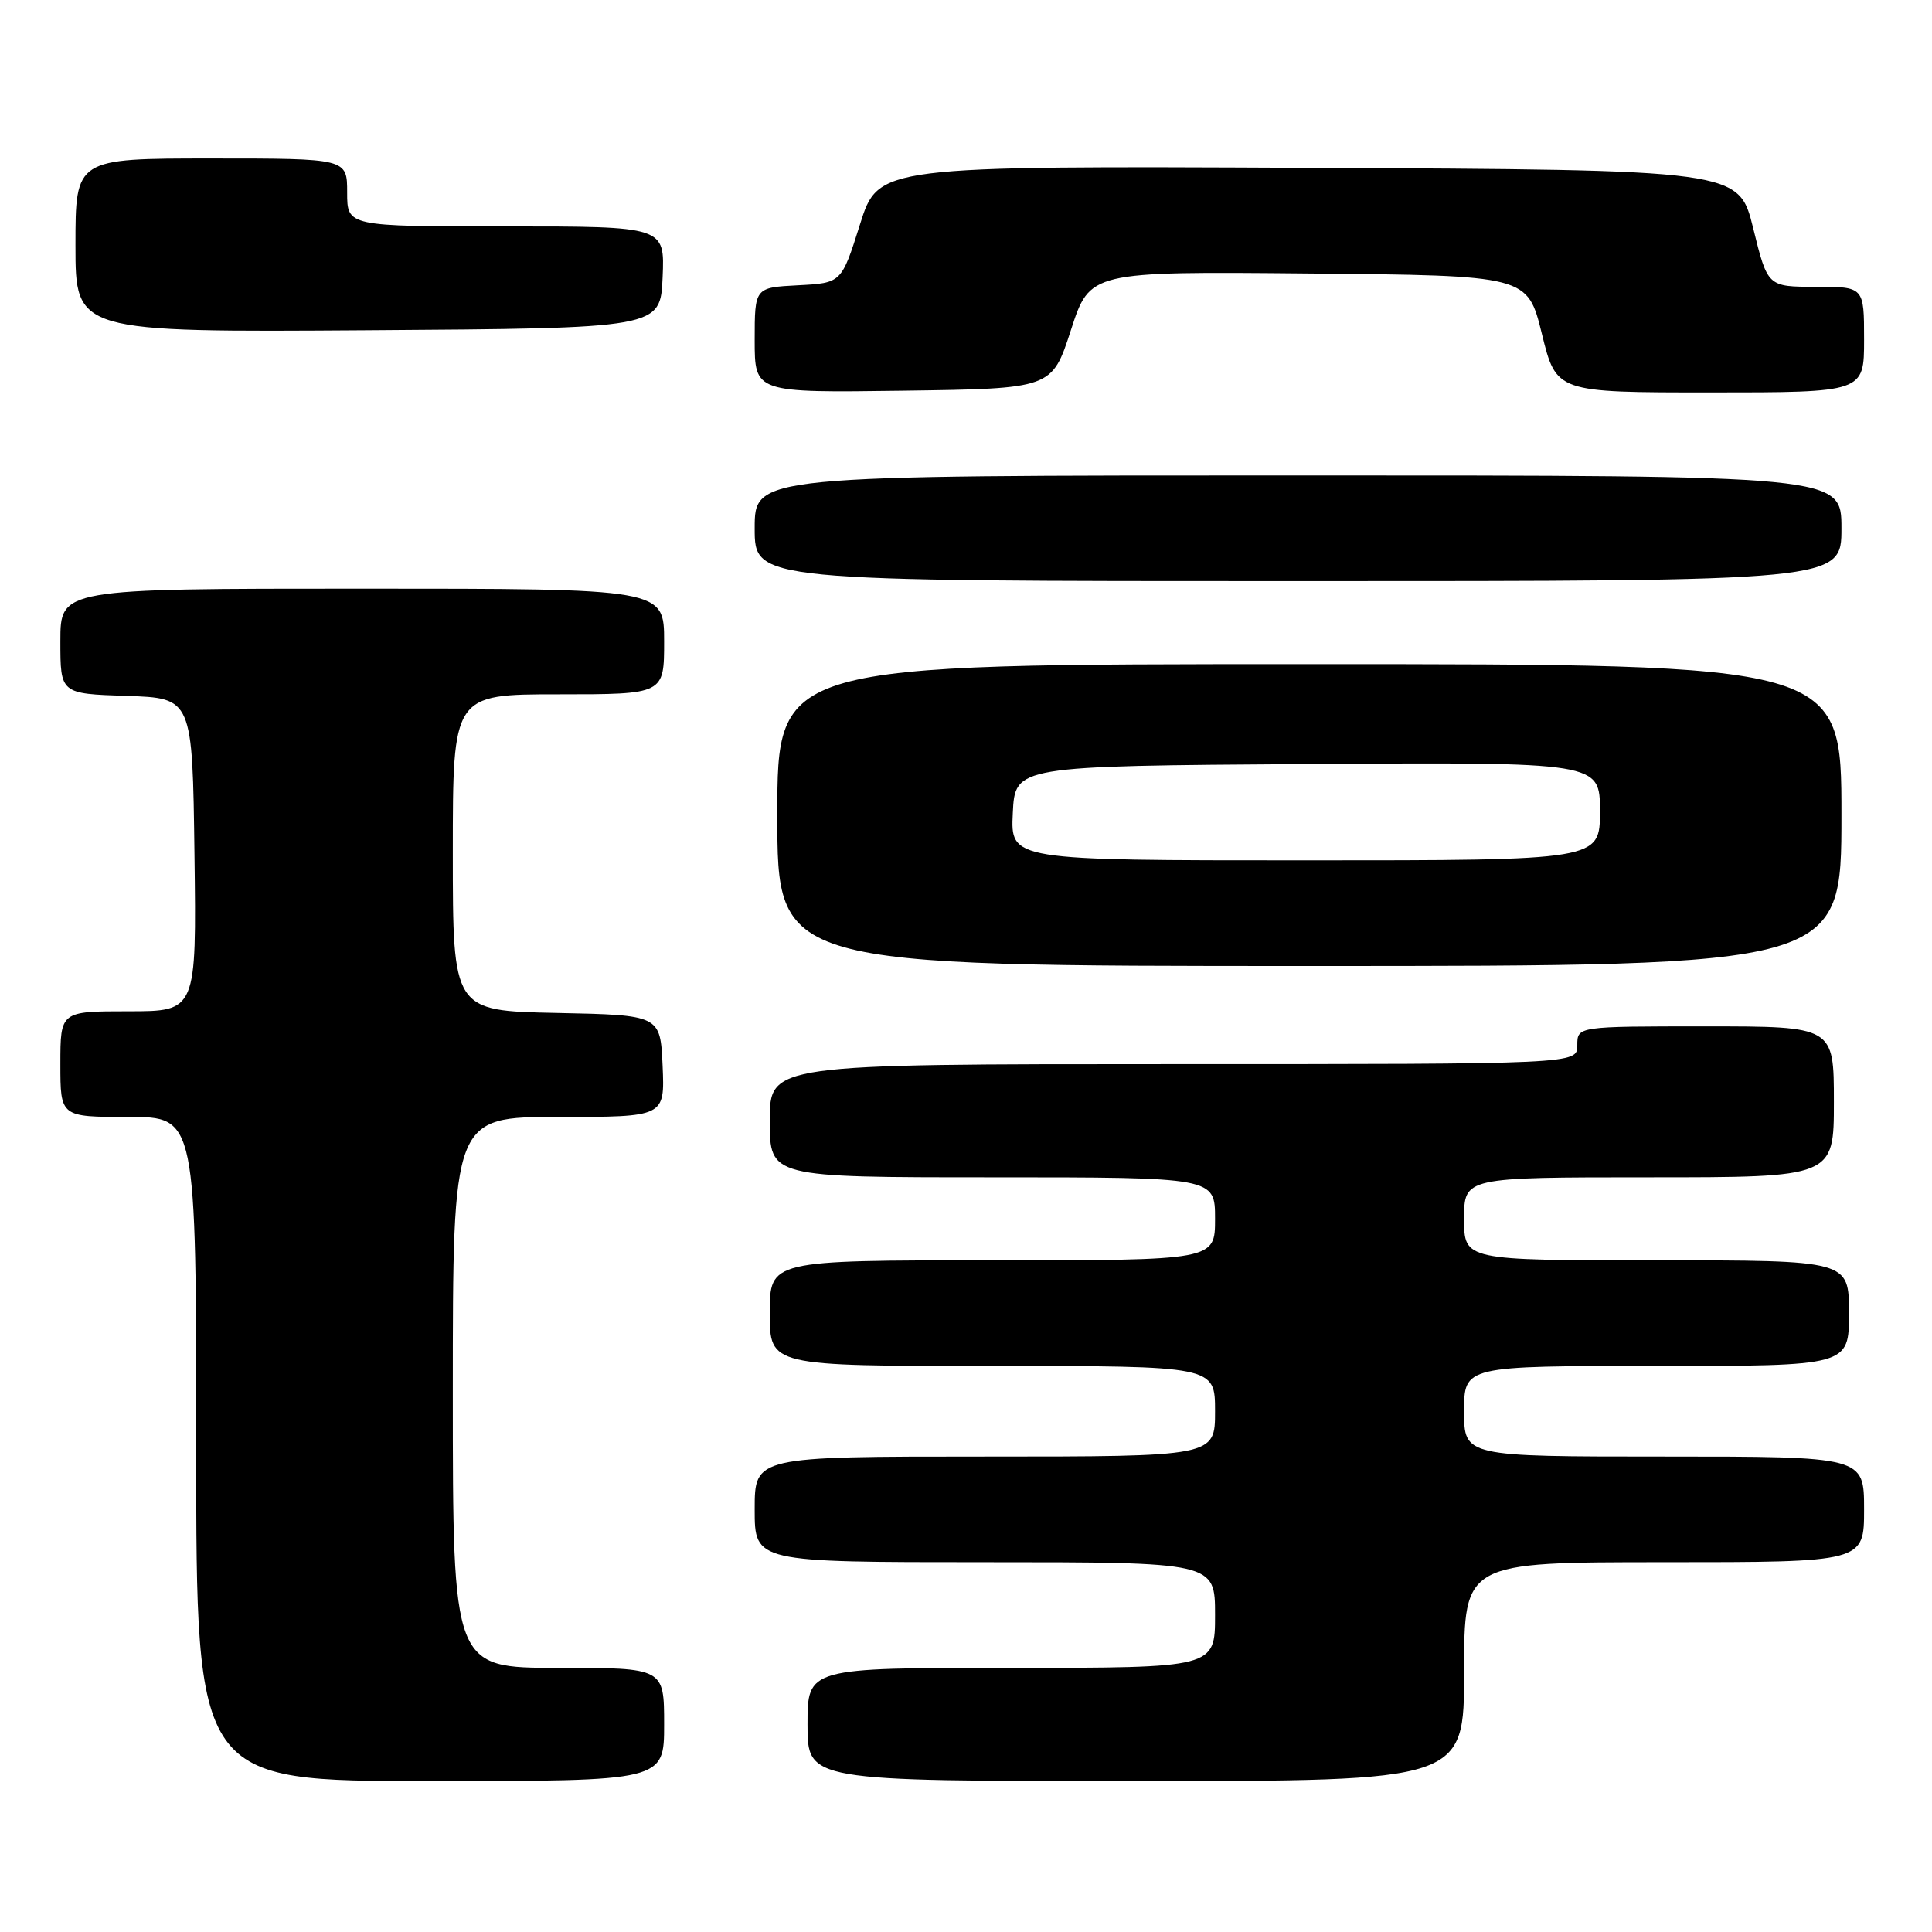 <?xml version="1.0" encoding="UTF-8" standalone="no"?>
<!DOCTYPE svg PUBLIC "-//W3C//DTD SVG 1.1//EN" "http://www.w3.org/Graphics/SVG/1.1/DTD/svg11.dtd" >
<svg xmlns="http://www.w3.org/2000/svg" xmlns:xlink="http://www.w3.org/1999/xlink" version="1.1" viewBox="0 0 256 256">
 <g >
 <path fill="currentColor"
d=" M 88.00 228.50 C 88.00 221.00 88.00 221.00 74.00 221.00 C 60.00 221.00 60.00 221.00 60.00 184.50 C 60.00 148.00 60.00 148.00 74.05 148.00 C 88.09 148.00 88.09 148.00 87.80 141.25 C 87.50 134.50 87.50 134.50 73.75 134.22 C 60.00 133.94 60.00 133.94 60.00 112.97 C 60.00 92.00 60.00 92.00 74.00 92.00 C 88.00 92.00 88.00 92.00 88.00 85.00 C 88.00 78.00 88.00 78.00 48.00 78.00 C 8.00 78.00 8.00 78.00 8.00 84.96 C 8.00 91.92 8.00 91.92 16.75 92.21 C 25.50 92.50 25.50 92.50 25.77 113.25 C 26.04 134.00 26.04 134.00 17.02 134.00 C 8.00 134.00 8.00 134.00 8.00 141.00 C 8.00 148.00 8.00 148.00 17.00 148.00 C 26.00 148.00 26.00 148.00 26.00 192.00 C 26.00 236.00 26.00 236.00 57.00 236.00 C 88.00 236.00 88.00 236.00 88.00 228.50 Z  M 194.00 221.50 C 194.00 207.00 194.00 207.00 220.50 207.00 C 247.00 207.00 247.00 207.00 247.00 200.00 C 247.00 193.00 247.00 193.00 220.50 193.00 C 194.00 193.00 194.00 193.00 194.00 187.00 C 194.00 181.00 194.00 181.00 219.50 181.00 C 245.00 181.00 245.00 181.00 245.00 174.00 C 245.00 167.00 245.00 167.00 219.50 167.00 C 194.00 167.00 194.00 167.00 194.00 161.50 C 194.00 156.00 194.00 156.00 218.50 156.00 C 243.00 156.00 243.00 156.00 243.00 146.00 C 243.00 136.00 243.00 136.00 226.00 136.00 C 209.00 136.00 209.00 136.00 209.00 138.50 C 209.00 141.00 209.00 141.00 155.50 141.00 C 102.00 141.00 102.00 141.00 102.00 148.50 C 102.00 156.00 102.00 156.00 131.50 156.00 C 161.00 156.00 161.00 156.00 161.00 161.50 C 161.00 167.00 161.00 167.00 131.50 167.00 C 102.00 167.00 102.00 167.00 102.00 174.00 C 102.00 181.00 102.00 181.00 131.50 181.00 C 161.00 181.00 161.00 181.00 161.00 187.00 C 161.00 193.00 161.00 193.00 130.50 193.00 C 100.00 193.00 100.00 193.00 100.00 200.00 C 100.00 207.00 100.00 207.00 130.50 207.00 C 161.00 207.00 161.00 207.00 161.00 214.00 C 161.00 221.00 161.00 221.00 134.00 221.00 C 107.00 221.00 107.00 221.00 107.00 228.50 C 107.00 236.00 107.00 236.00 150.50 236.00 C 194.00 236.00 194.00 236.00 194.00 221.50 Z  M 244.00 108.00 C 244.00 88.00 244.00 88.00 173.50 88.00 C 103.00 88.00 103.00 88.00 103.00 108.00 C 103.00 128.00 103.00 128.00 173.50 128.00 C 244.00 128.00 244.00 128.00 244.00 108.00 Z  M 244.00 70.00 C 244.00 63.00 244.00 63.00 172.00 63.00 C 100.00 63.00 100.00 63.00 100.00 70.00 C 100.00 77.00 100.00 77.00 172.00 77.00 C 244.00 77.00 244.00 77.00 244.00 70.00 Z  M 141.90 43.74 C 144.42 35.97 144.42 35.97 173.41 36.24 C 202.40 36.50 202.40 36.50 204.31 44.25 C 206.22 52.00 206.22 52.00 226.61 52.00 C 247.00 52.00 247.00 52.00 247.00 45.00 C 247.00 38.00 247.00 38.00 240.61 38.00 C 234.22 38.00 234.22 38.00 232.31 30.25 C 230.40 22.50 230.40 22.50 173.40 22.24 C 116.39 21.98 116.39 21.98 113.95 29.74 C 111.50 37.50 111.50 37.50 105.75 37.80 C 100.00 38.10 100.00 38.10 100.00 45.07 C 100.00 52.04 100.00 52.04 119.69 51.77 C 139.38 51.50 139.38 51.50 141.90 43.74 Z  M 87.80 36.75 C 88.09 30.00 88.09 30.00 67.05 30.00 C 46.00 30.00 46.00 30.00 46.00 25.50 C 46.00 21.00 46.00 21.00 28.00 21.00 C 10.00 21.00 10.00 21.00 10.00 32.51 C 10.00 44.02 10.00 44.02 48.75 43.76 C 87.50 43.50 87.50 43.50 87.80 36.75 Z  M 134.20 107.75 C 134.50 101.50 134.50 101.50 173.25 101.24 C 212.00 100.98 212.00 100.98 212.00 107.49 C 212.00 114.00 212.00 114.00 172.95 114.00 C 133.90 114.00 133.90 114.00 134.20 107.75 Z "/>
</g>
</svg>